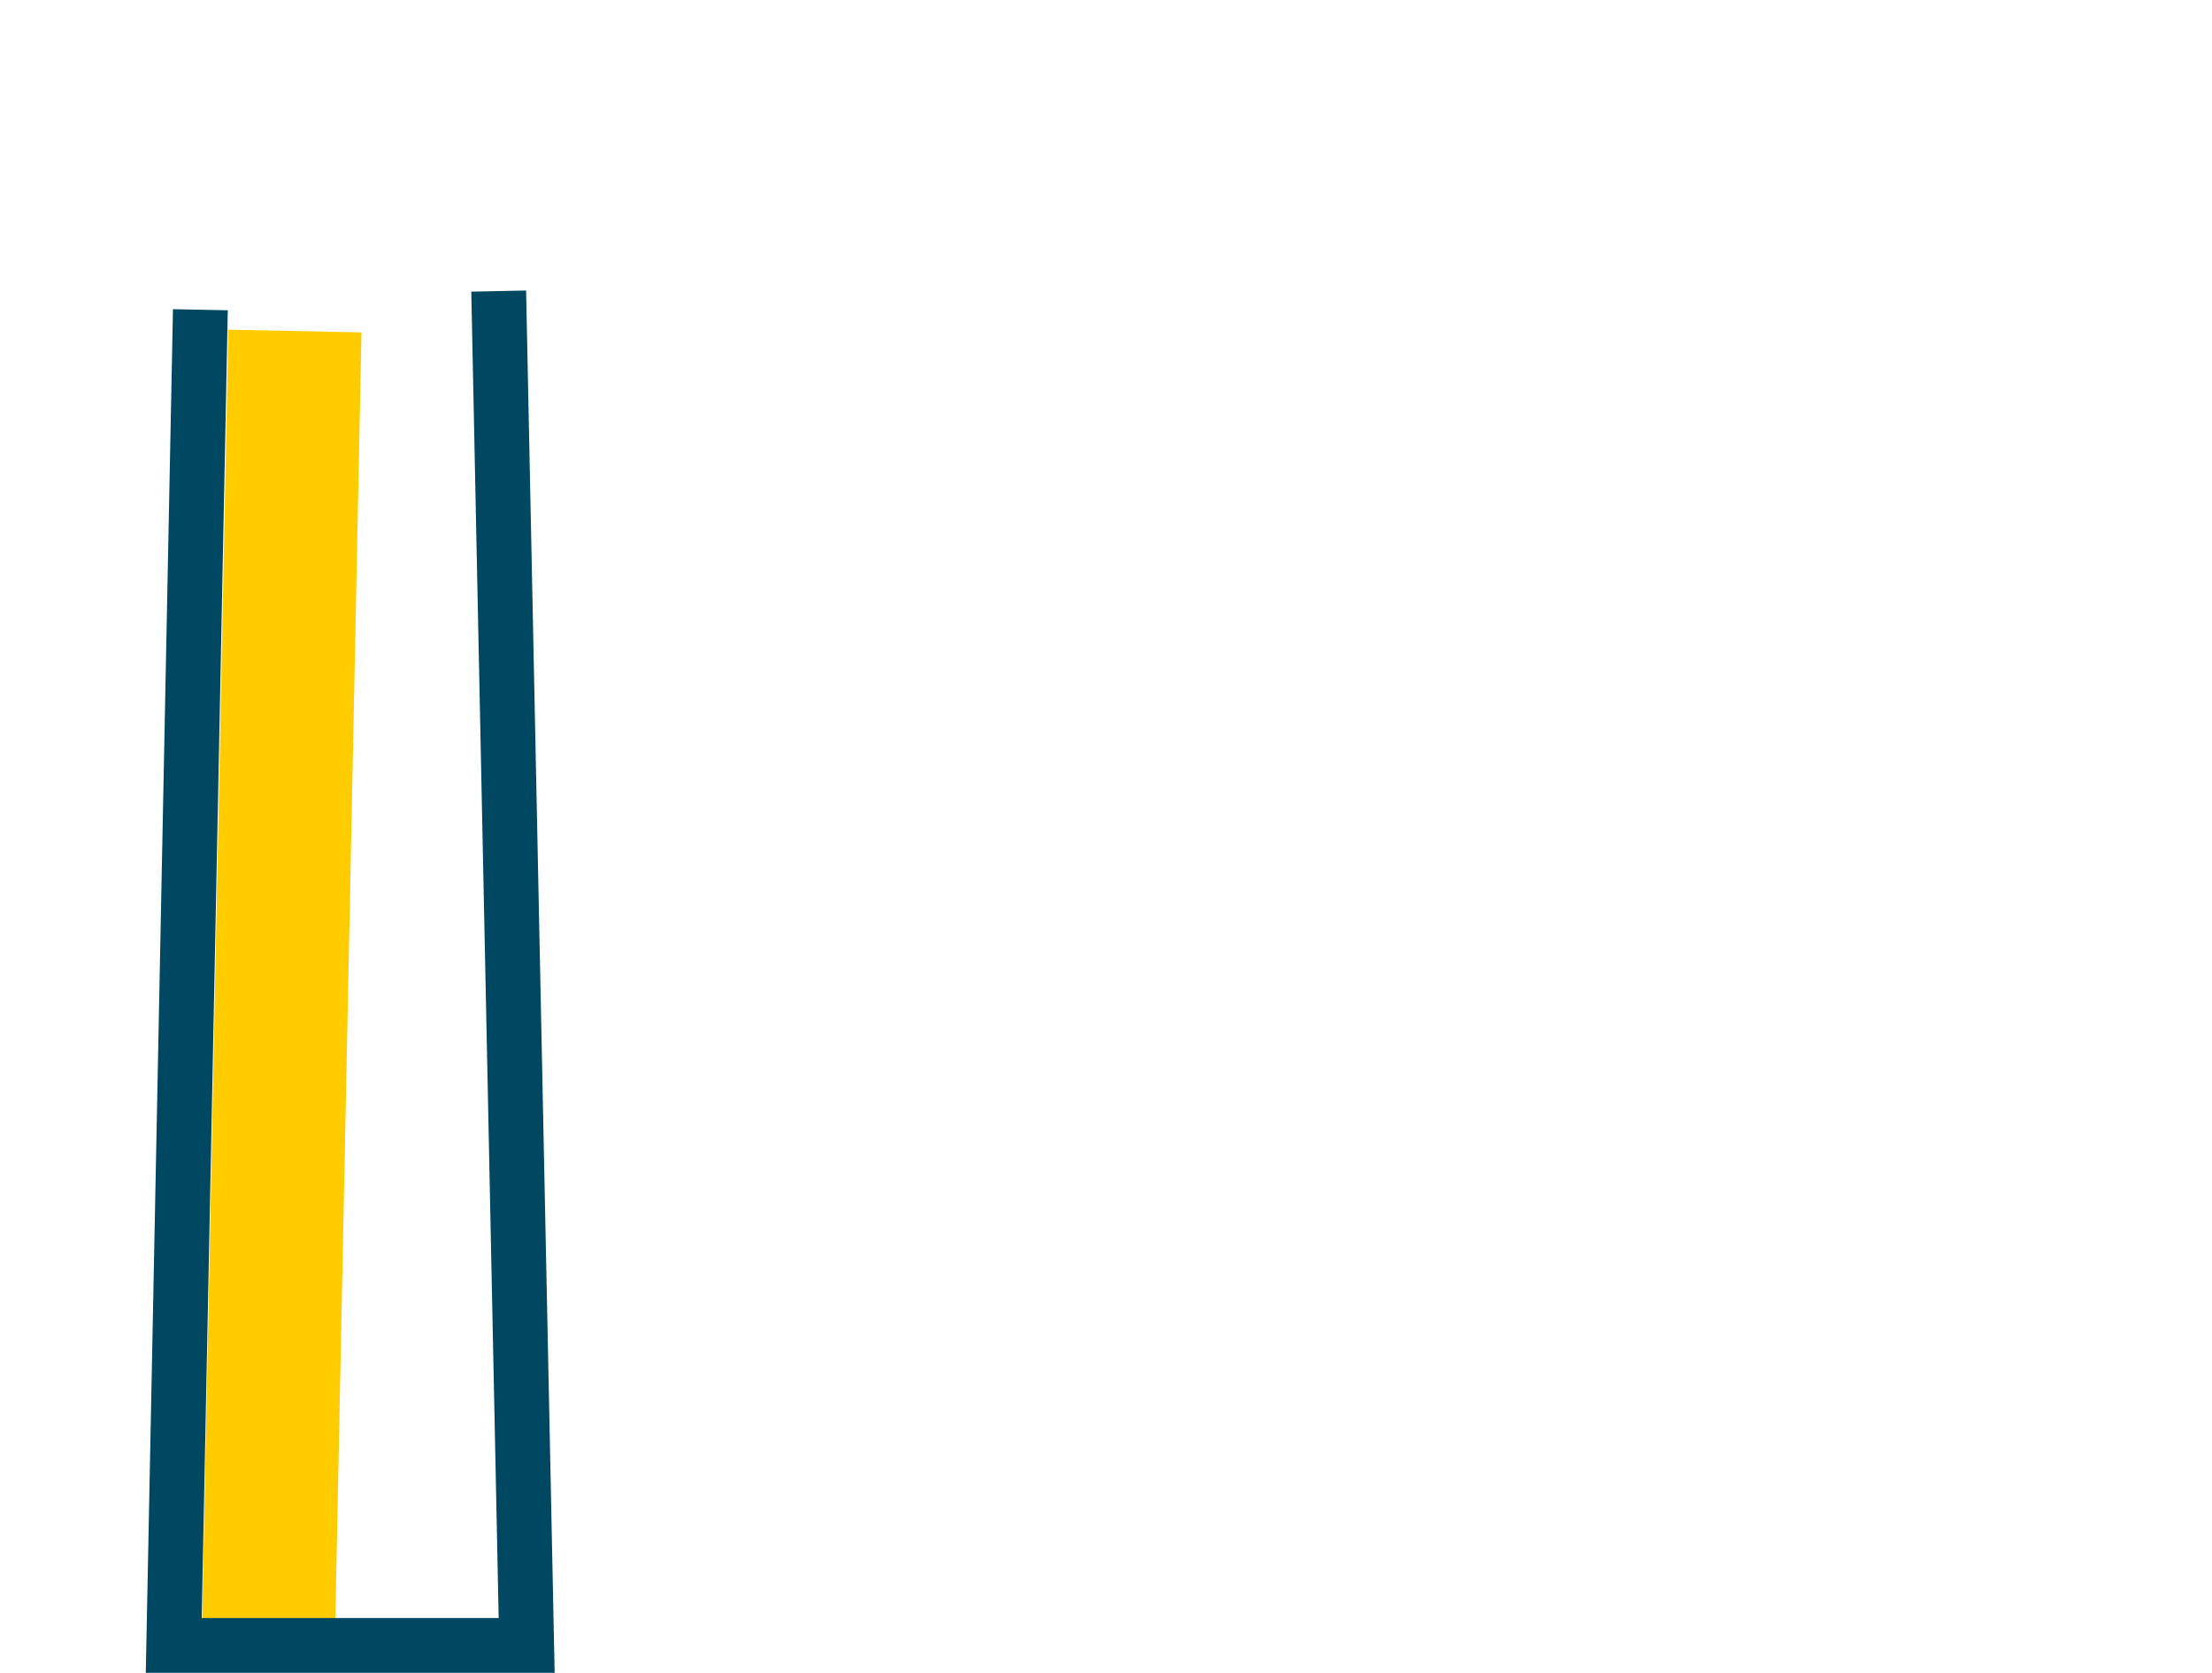 <svg enable-background="new 0 0 170.1 170.1" version="1.1" viewBox="0 0 800 605.05" xml:space="preserve" xmlns="http://www.w3.org/2000/svg" xmlns:xlink="http://www.w3.org/1999/xlink"><defs>
	
	<clipPath id="a">
		<use overflow="visible" xlink:href="#b"/>
	</clipPath>
	
	
	
	
	
</defs>


<g fill="none" stroke-miterlimit="10"><path transform="matrix(4.817,0,0,4.817,-9.417,-107.13)" d="m12.6 33.1c2.3-1.4 5.3-1 7.2 1 2.6 2.9 2.3 7.4-0.6 10-3.6 3.2-9.2 2.9-12.4-0.7-4.1-4.5-3.6-11.5 0.9-15.6 2.7-2.4 6-3.5 9.3-3.5h24.2c3.3 0 6.7 1.1 9.3 3.5 4.5 4 5 11 0.9 15.6-3.2 3.6-8.8 4-12.5 0.7-2.9-2.6-3.2-7.1-0.6-10 1.9-2.1 4.9-2.5 7.2-1" clip-path="url(#a)" stroke="#004861" stroke-width="4.116"/><path transform="matrix(4.817,0,0,4.817,-9.417,-107.13)" d="m95.3 44.1 2.1 101.7h-26.5l2.1-100.3" clip-path="url(#a)" stroke="#004861" stroke-width="4.116"/><path transform="matrix(4.817,0,0,4.817,-9.417,-107.13)" d="m68.5 33.1c2.3-1.4 5.3-1 7.2 1 2.6 2.9 2.3 7.4-0.6 10-3.6 3.2-9.2 2.9-12.5-0.7-4-4.5-3.6-11.5 0.9-15.6 2.7-2.4 6-3.5 9.3-3.5h24.2c3.3 0 6.7 1.1 9.3 3.5 4.5 4 5 11 0.9 15.6-3.2 3.6-8.8 4-12.5 0.7-2.9-2.6-3.2-7.1-0.6-10 1.9-2.1 4.9-2.5 7.2-1" clip-path="url(#a)" stroke="#004861" stroke-width="4.116"/><path transform="matrix(4.817,0,0,4.817,-9.417,-107.13)" d="m151.3 44.1 2 101.7h-26.4l2-100.5" clip-path="url(#a)" stroke="#004861" stroke-width="4.116"/><path transform="matrix(4.817,0,0,4.817,-9.417,-107.13)" d="m124.5 33.1c2.3-1.4 5.3-1 7.2 1 2.6 2.9 2.3 7.4-0.6 10-3.6 3.2-9.2 2.9-12.5-0.7-4.1-4.5-3.6-11.5 0.9-15.6 2.7-2.4 6-3.5 9.3-3.5h24.2c3.3 0 6.7 1.1 9.3 3.5 4.5 4 5 11 0.9 15.6-3.2 3.6-8.8 4-12.5 0.7-2.9-2.6-3.2-7.1-0.6-10 1.9-2.1 4.9-2.5 7.2-1" clip-path="url(#a)" stroke="#004861" stroke-width="4.116"/><path d="m97.031 593.7 9.633-473.96" stroke="#fc0" stroke-width="48.148"/><path d="m180.36 105.28 10.115 489.86h-127.64l9.633-483.11" stroke="#004861" stroke-width="19.826"/></g>
</svg>

